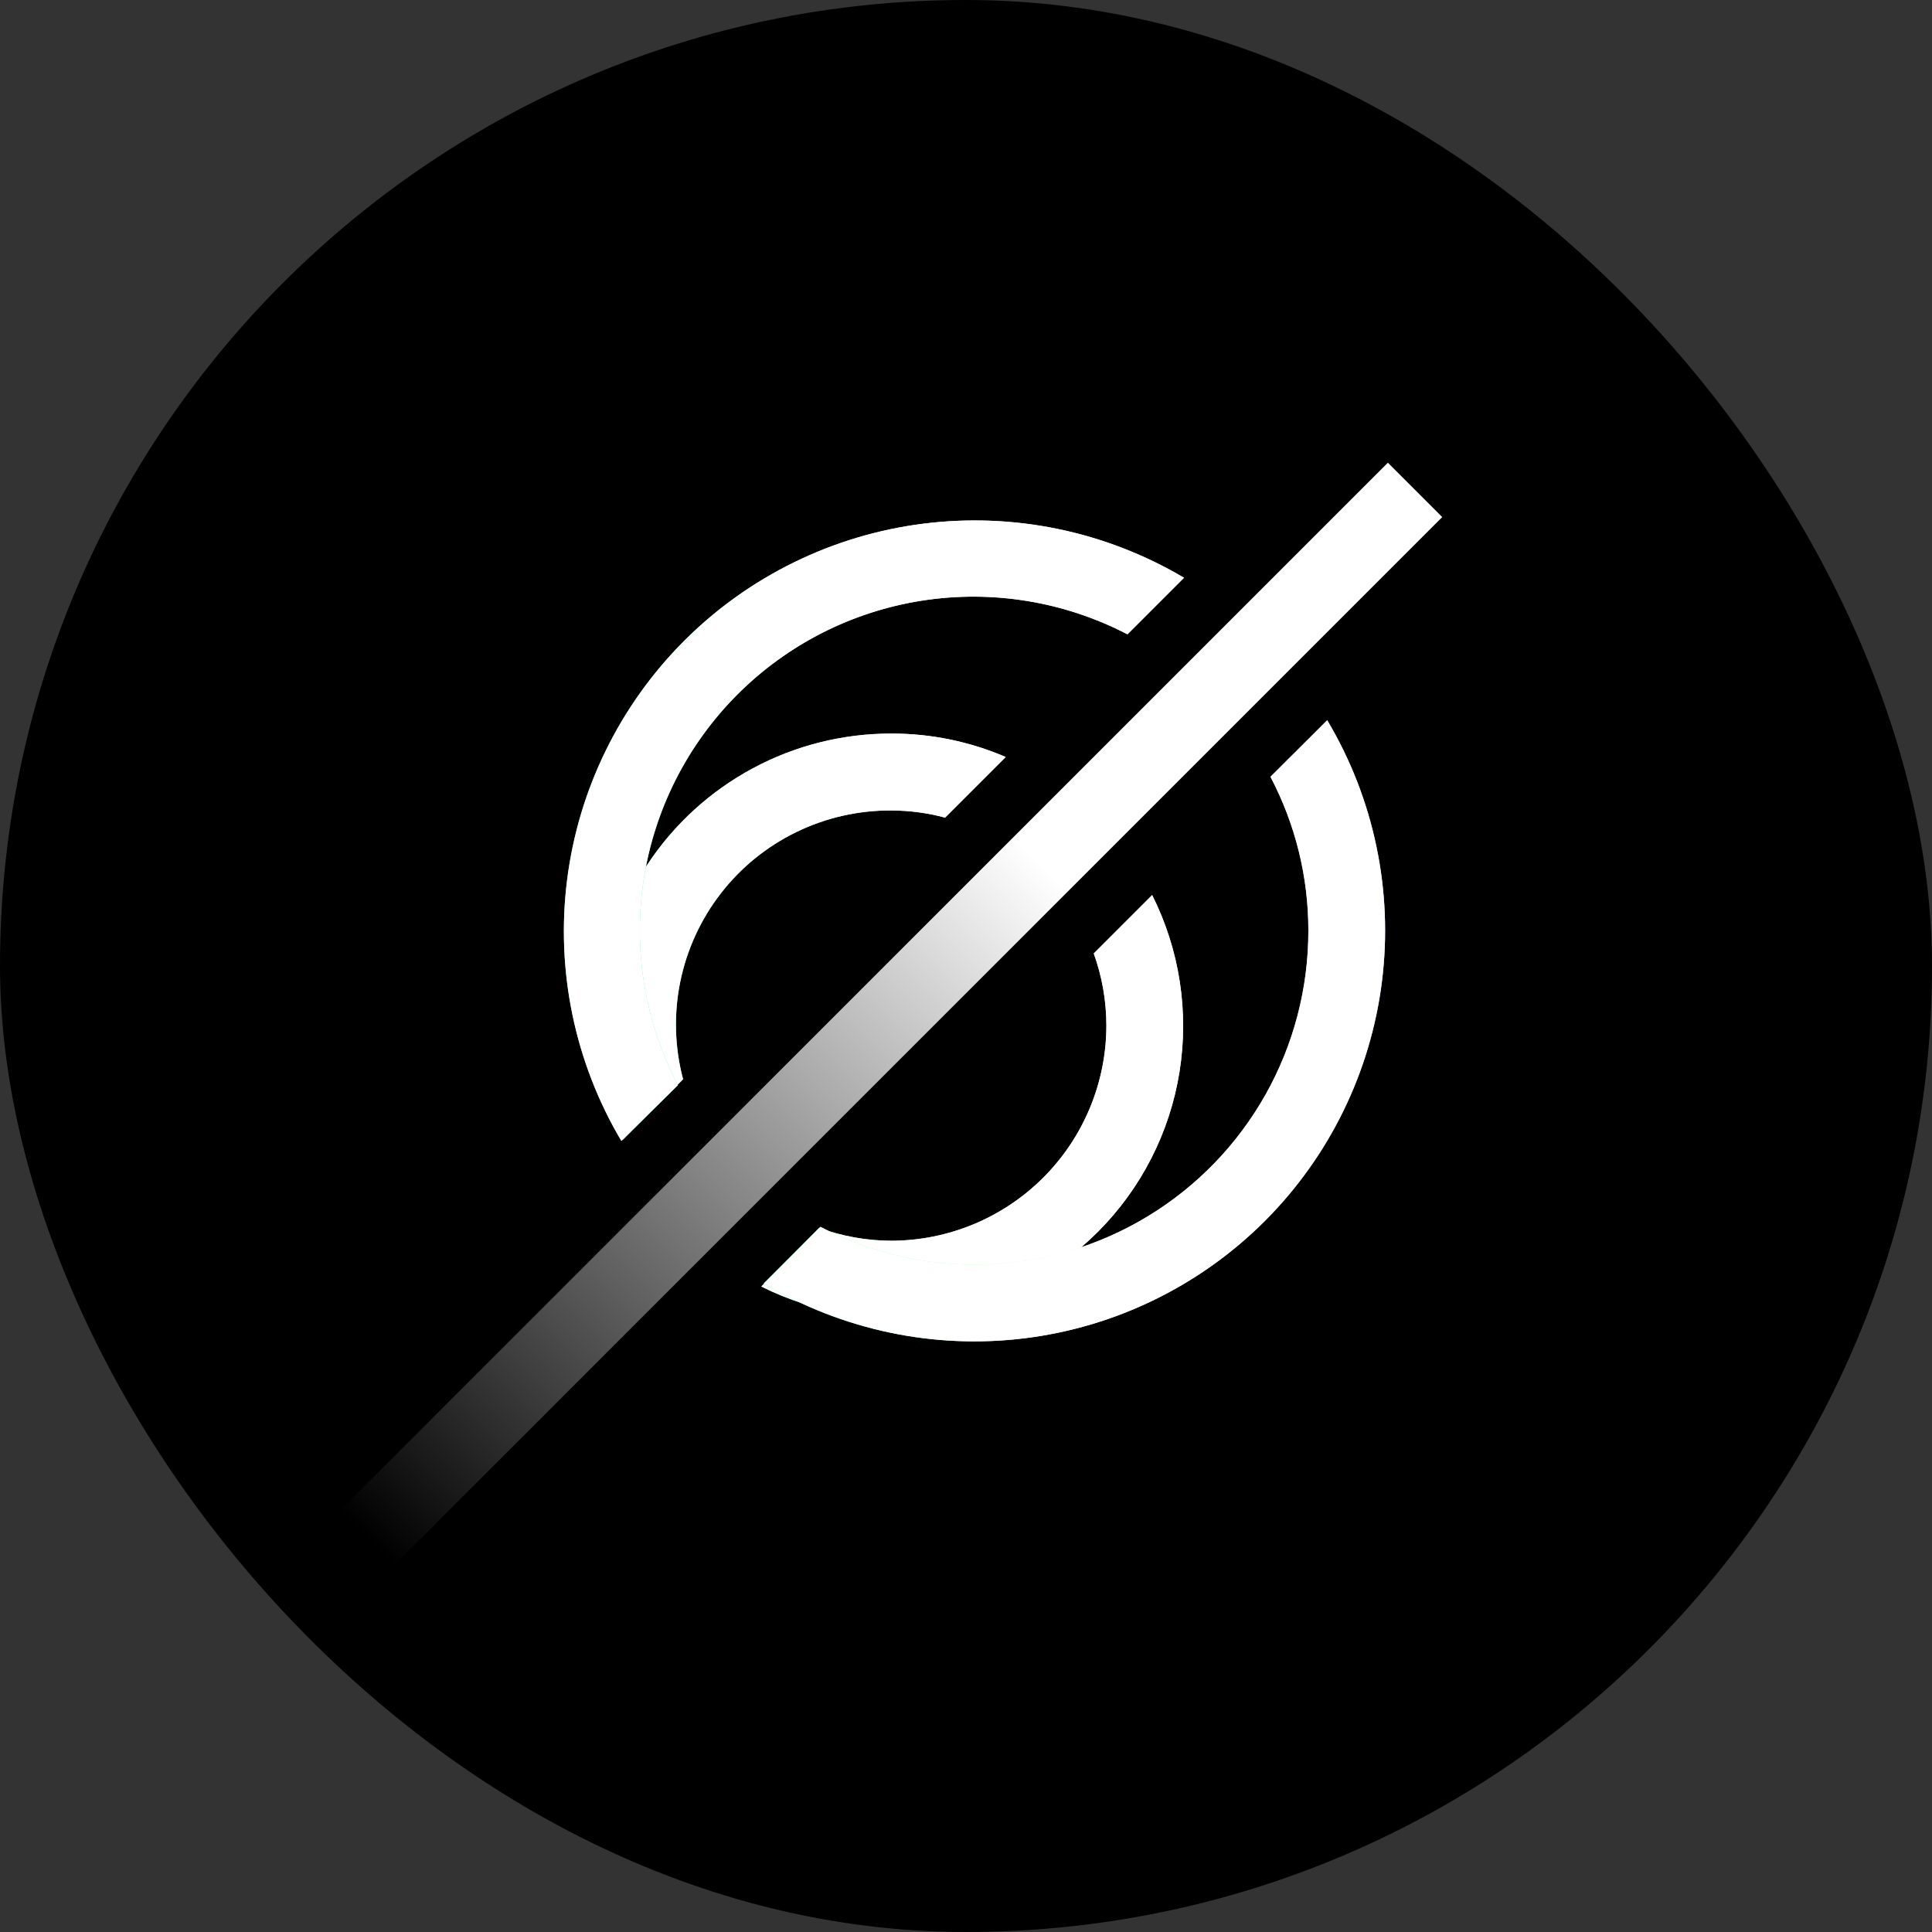 <svg width="142" height="142" viewBox="0 0 142 142" fill="none" xmlns="http://www.w3.org/2000/svg">
<rect x="0" y="0" width="142" height="142" fill="#333333" stroke="none"/>
<rect width="142" height="142" rx="71" fill="black"/>
<g clip-path="url(#clip0_10481_91030)">
<path d="M50.206 79.324C49.587 76.988 49.516 74.541 49.996 72.172C50.477 69.804 51.497 67.578 52.977 65.667C54.456 63.757 56.357 62.213 58.53 61.155C60.703 60.097 63.09 59.555 65.507 59.569C66.843 59.572 68.173 59.748 69.463 60.094L73.918 55.639C71.261 54.496 68.399 53.909 65.507 53.917C61.957 53.912 58.462 54.789 55.334 56.468C52.206 58.146 49.544 60.575 47.586 63.536C45.628 66.497 44.435 69.898 44.115 73.433C43.795 76.968 44.357 80.528 45.751 83.792L50.206 79.324Z" fill="url(#paint0_linear_10481_91030)"/>
<path d="M50.206 79.324C49.587 76.988 49.516 74.541 49.996 72.172C50.477 69.804 51.497 67.578 52.977 65.667C54.456 63.757 56.357 62.213 58.53 61.155C60.703 60.097 63.09 59.555 65.507 59.569C66.843 59.572 68.173 59.748 69.463 60.094L73.918 55.639C71.261 54.496 68.399 53.909 65.507 53.917C61.957 53.912 58.462 54.789 55.334 56.468C52.206 58.146 49.544 60.575 47.586 63.536C45.628 66.497 44.435 69.898 44.115 73.433C43.795 76.968 44.357 80.528 45.751 83.792L50.206 79.324Z" fill="white"/>
<path d="M80.391 70.079C81.002 71.775 81.316 73.565 81.319 75.368C81.316 79.562 79.649 83.583 76.685 86.55C73.72 89.517 69.701 91.187 65.507 91.194C63.703 91.187 61.913 90.868 60.218 90.252L55.952 94.558C59.976 96.571 64.532 97.266 68.974 96.544C73.415 95.822 77.516 93.72 80.696 90.536C83.875 87.352 85.972 83.248 86.688 78.805C87.403 74.363 86.702 69.808 84.683 65.786L80.391 70.079Z" fill="url(#paint1_linear_10481_91030)"/>
<path d="M80.391 70.079C81.002 71.775 81.316 73.565 81.319 75.368C81.316 79.562 79.649 83.583 76.685 86.55C73.72 89.517 69.701 91.187 65.507 91.194C63.703 91.187 61.913 90.868 60.218 90.252L55.952 94.558C59.976 96.571 64.532 97.266 68.974 96.544C73.415 95.822 77.516 93.72 80.696 90.536C83.875 87.352 85.972 83.248 86.688 78.805C87.403 74.363 86.702 69.808 84.683 65.786L80.391 70.079Z" fill="white"/>
<path d="M49.829 79.755C47.406 75.131 46.521 69.855 47.304 64.694C48.087 59.532 50.498 54.756 54.184 51.059C57.87 47.363 62.639 44.939 67.798 44.141C72.957 43.343 78.236 44.213 82.867 46.623L87.025 42.465C81.254 39.048 74.51 37.65 67.856 38.491C61.203 39.332 55.018 42.364 50.278 47.108C45.538 51.853 42.513 58.04 41.678 64.695C40.844 71.349 42.249 78.092 45.67 83.859L49.829 79.755Z" fill="url(#paint2_linear_10481_91030)"/>
<path d="M49.829 79.755C47.406 75.131 46.521 69.855 47.304 64.694C48.087 59.532 50.498 54.756 54.184 51.059C57.87 47.363 62.639 44.939 67.798 44.141C72.957 43.343 78.236 44.213 82.867 46.623L87.025 42.465C81.254 39.048 74.51 37.65 67.856 38.491C61.203 39.332 55.018 42.364 50.278 47.108C45.538 51.853 42.513 58.04 41.678 64.695C40.844 71.349 42.249 78.092 45.67 83.859L49.829 79.755Z" fill="white"/>
<path d="M93.377 57.093C95.211 60.578 96.167 64.459 96.163 68.397C96.169 72.616 95.087 76.765 93.021 80.443C90.954 84.121 87.974 87.204 84.368 89.393C80.762 91.582 76.652 92.804 72.436 92.941C68.219 93.077 64.039 92.123 60.299 90.171L56.14 94.329C61.912 97.771 68.666 99.189 75.335 98.359C82.003 97.53 88.204 94.5 92.957 89.749C97.709 84.998 100.741 78.798 101.573 72.13C102.404 65.462 100.988 58.707 97.549 52.934L93.377 57.093Z" fill="url(#paint3_linear_10481_91030)"/>
<path d="M93.377 57.093C95.211 60.578 96.167 64.459 96.163 68.397C96.169 72.616 95.087 76.765 93.021 80.443C90.954 84.121 87.974 87.204 84.368 89.393C80.762 91.582 76.652 92.804 72.436 92.941C68.219 93.077 64.039 92.123 60.299 90.171L56.14 94.329C61.912 97.771 68.666 99.189 75.335 98.359C82.003 97.53 88.204 94.5 92.957 89.749C97.709 84.998 100.741 78.798 101.573 72.13C102.404 65.462 100.988 58.707 97.549 52.934L93.377 57.093Z" fill="white"/>
<path d="M102.006 34.008L24.995 111.019L28.992 115.016L106.003 38.004L102.006 34.008Z" fill="url(#paint4_linear_10481_91030)"/>
</g>
<defs>
<linearGradient id="paint0_linear_10481_91030" x1="92.803" y1="46.286" x2="19.893" y2="61.813" gradientUnits="userSpaceOnUse">
<stop stop-color="#CAB7FF"/>
<stop offset="0.162" stop-color="#FFCEF4"/>
<stop offset="0.298" stop-color="#F0FFC5"/>
<stop offset="0.601" stop-color="#59FF9C"/>
<stop offset="1" stop-color="#B659FF"/>
</linearGradient>
<linearGradient id="paint1_linear_10481_91030" x1="92.803" y1="46.286" x2="19.893" y2="61.813" gradientUnits="userSpaceOnUse">
<stop stop-color="#CAB7FF"/>
<stop offset="0.162" stop-color="#FFCEF4"/>
<stop offset="0.298" stop-color="#F0FFC5"/>
<stop offset="0.601" stop-color="#59FF9C"/>
<stop offset="1" stop-color="#B659FF"/>
</linearGradient>
<linearGradient id="paint2_linear_10481_91030" x1="92.803" y1="46.286" x2="19.893" y2="61.813" gradientUnits="userSpaceOnUse">
<stop stop-color="#CAB7FF"/>
<stop offset="0.162" stop-color="#FFCEF4"/>
<stop offset="0.298" stop-color="#F0FFC5"/>
<stop offset="0.601" stop-color="#59FF9C"/>
<stop offset="1" stop-color="#B659FF"/>
</linearGradient>
<linearGradient id="paint3_linear_10481_91030" x1="92.803" y1="46.286" x2="19.893" y2="61.813" gradientUnits="userSpaceOnUse">
<stop stop-color="#CAB7FF"/>
<stop offset="0.162" stop-color="#FFCEF4"/>
<stop offset="0.298" stop-color="#F0FFC5"/>
<stop offset="0.601" stop-color="#59FF9C"/>
<stop offset="1" stop-color="#B659FF"/>
</linearGradient>
<linearGradient id="paint4_linear_10481_91030" x1="26.993" y1="113.017" x2="104.005" y2="36.006" gradientUnits="userSpaceOnUse">
<stop stop-color="white" stop-opacity="0"/>
<stop offset="0.643" stop-color="white"/>
</linearGradient>
<clipPath id="clip0_10481_91030">
<rect width="81" height="81" fill="white" transform="translate(25 34)"/>
</clipPath>
</defs>
</svg>
